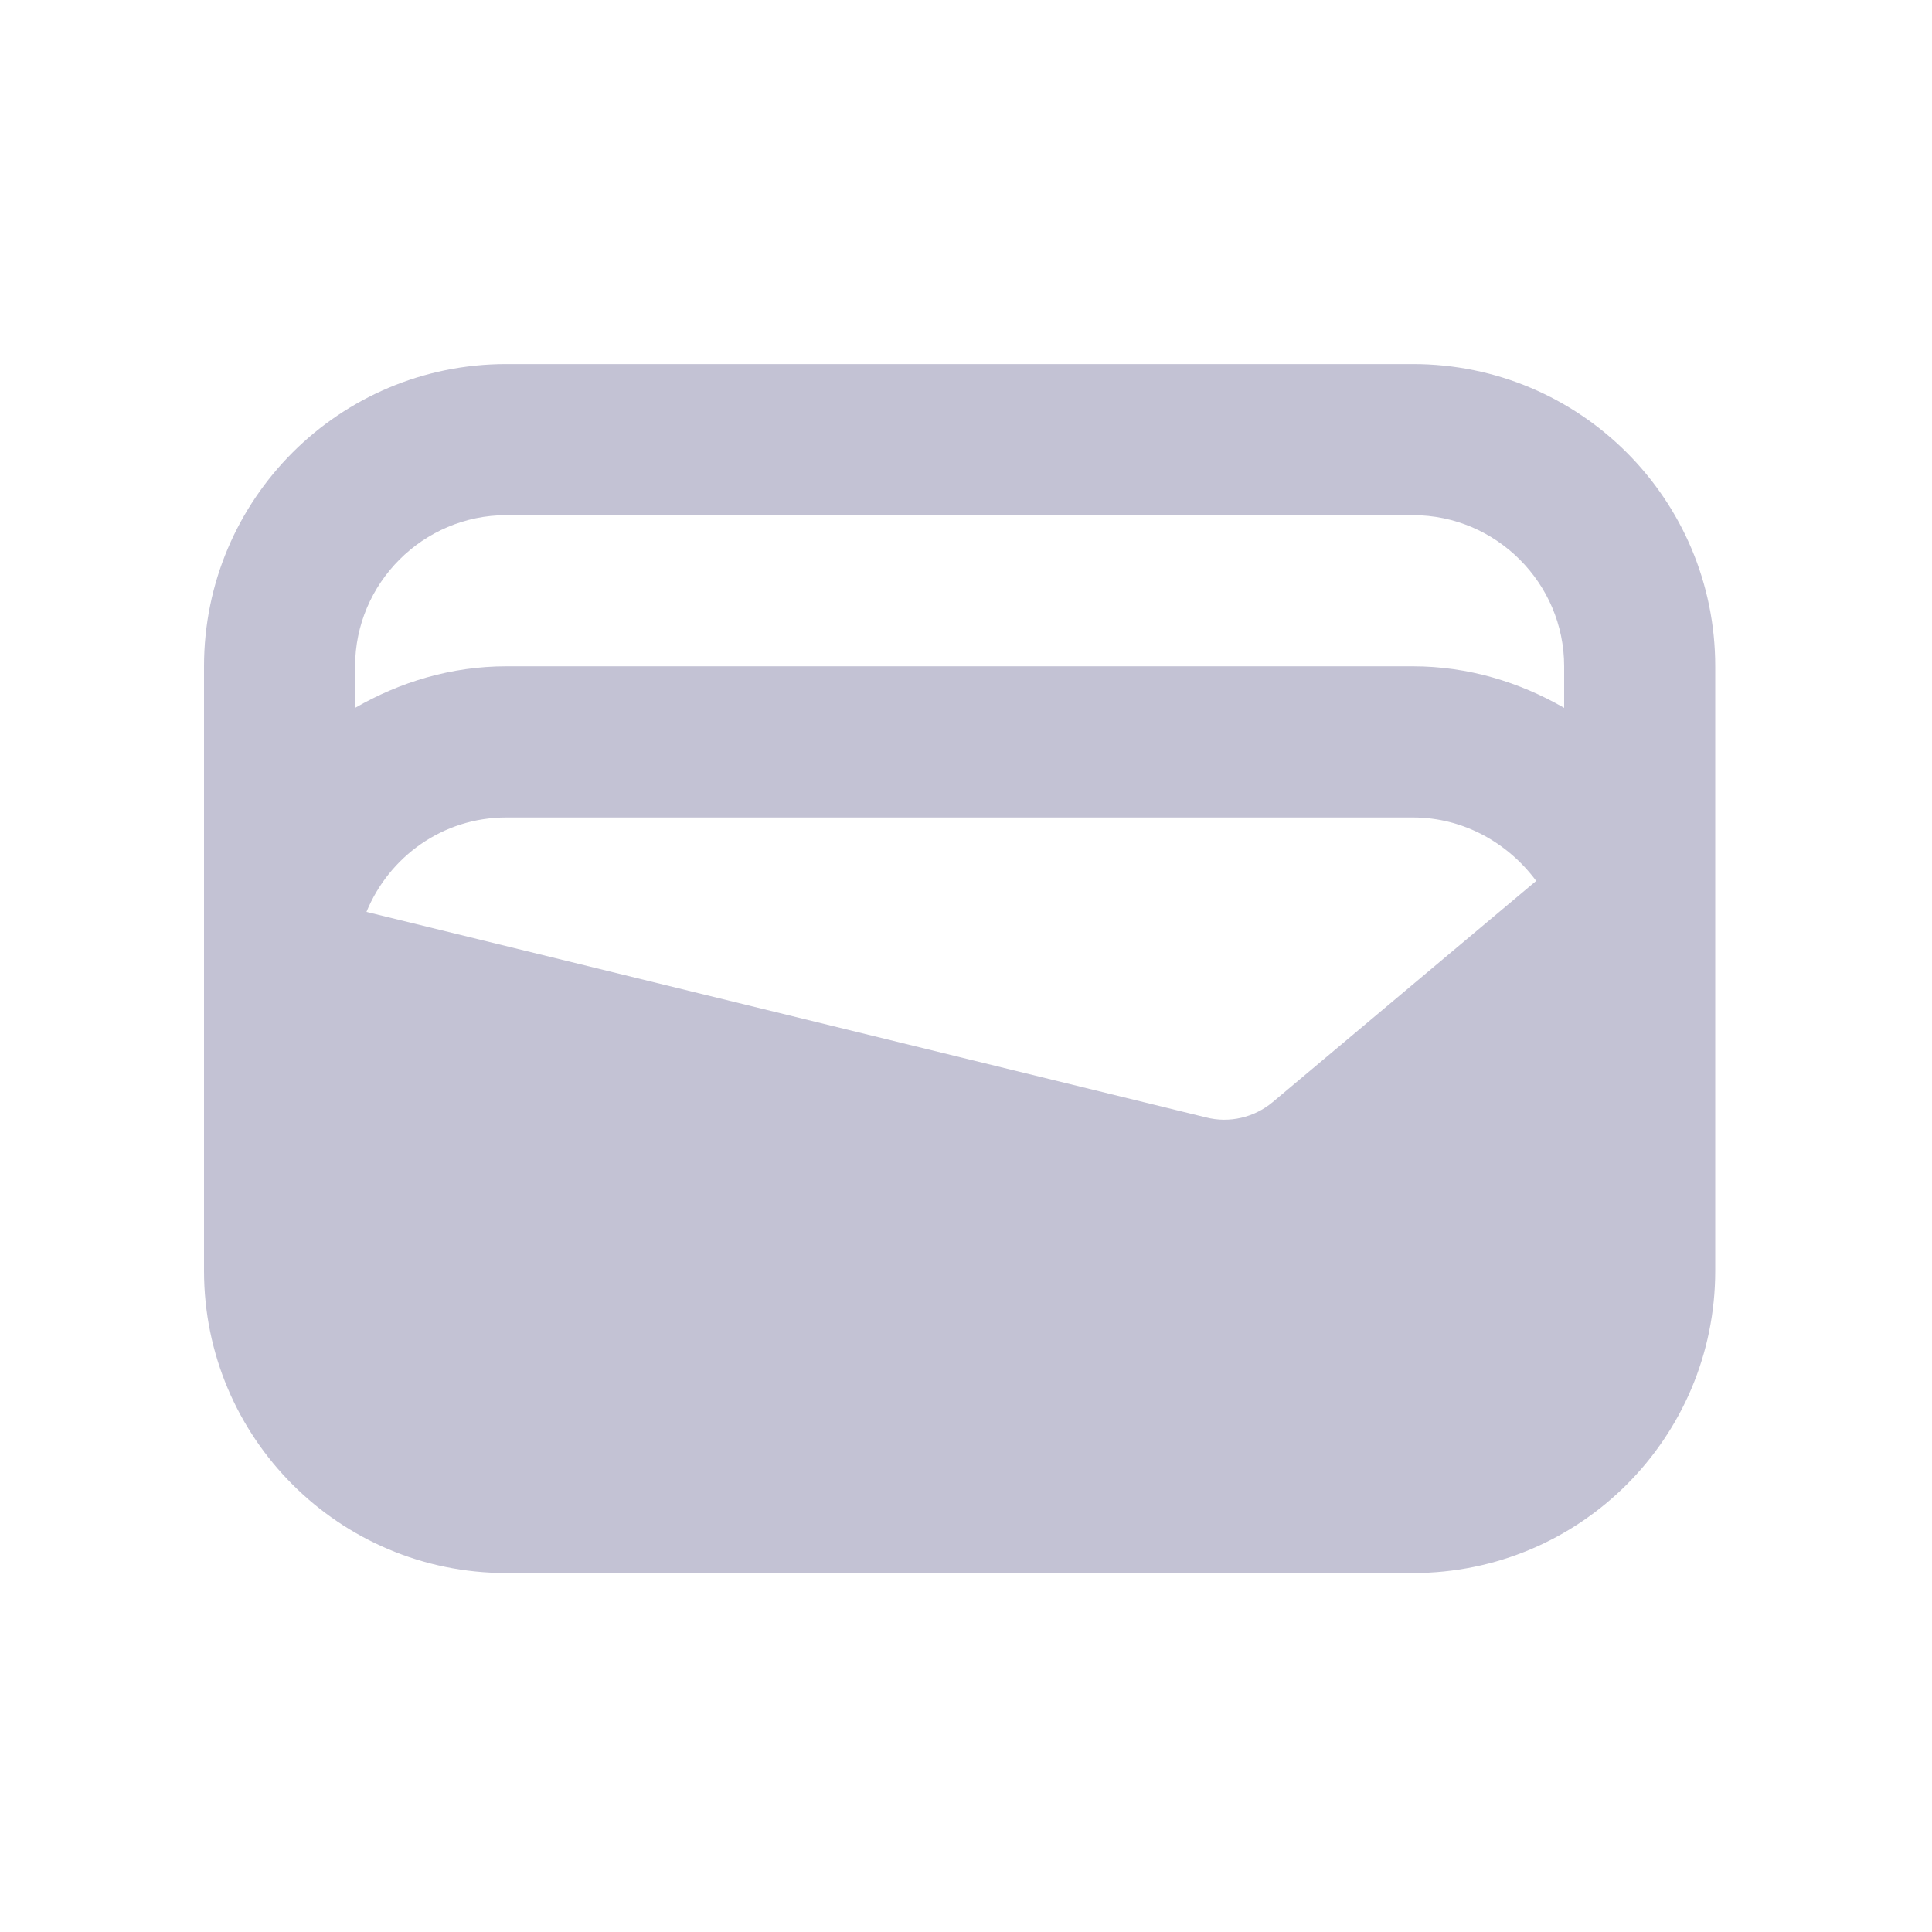 <svg viewBox="0 0 25 25" fill="none" xmlns="http://www.w3.org/2000/svg">
<path d="M18.284 4.711H6.551C4.39 4.711 2.64 6.461 2.64 8.622V16.444C2.64 18.605 4.39 20.355 6.551 20.355H18.284C20.445 20.355 22.195 18.605 22.195 16.444V8.622C22.195 6.461 20.445 4.711 18.284 4.711ZM16.465 14.264C16.231 14.459 15.908 14.538 15.605 14.459L4.742 11.8C5.035 11.086 5.729 10.578 6.551 10.578H18.284C18.939 10.578 19.516 10.91 19.878 11.399L16.465 14.264ZM6.551 6.666H18.284C19.36 6.666 20.24 7.546 20.24 8.622V9.16C19.663 8.827 18.998 8.622 18.284 8.622H6.551C5.837 8.622 5.172 8.827 4.595 9.16V8.622C4.595 7.546 5.475 6.666 6.551 6.666Z" fill="#C3C2D4"/>
</svg>
